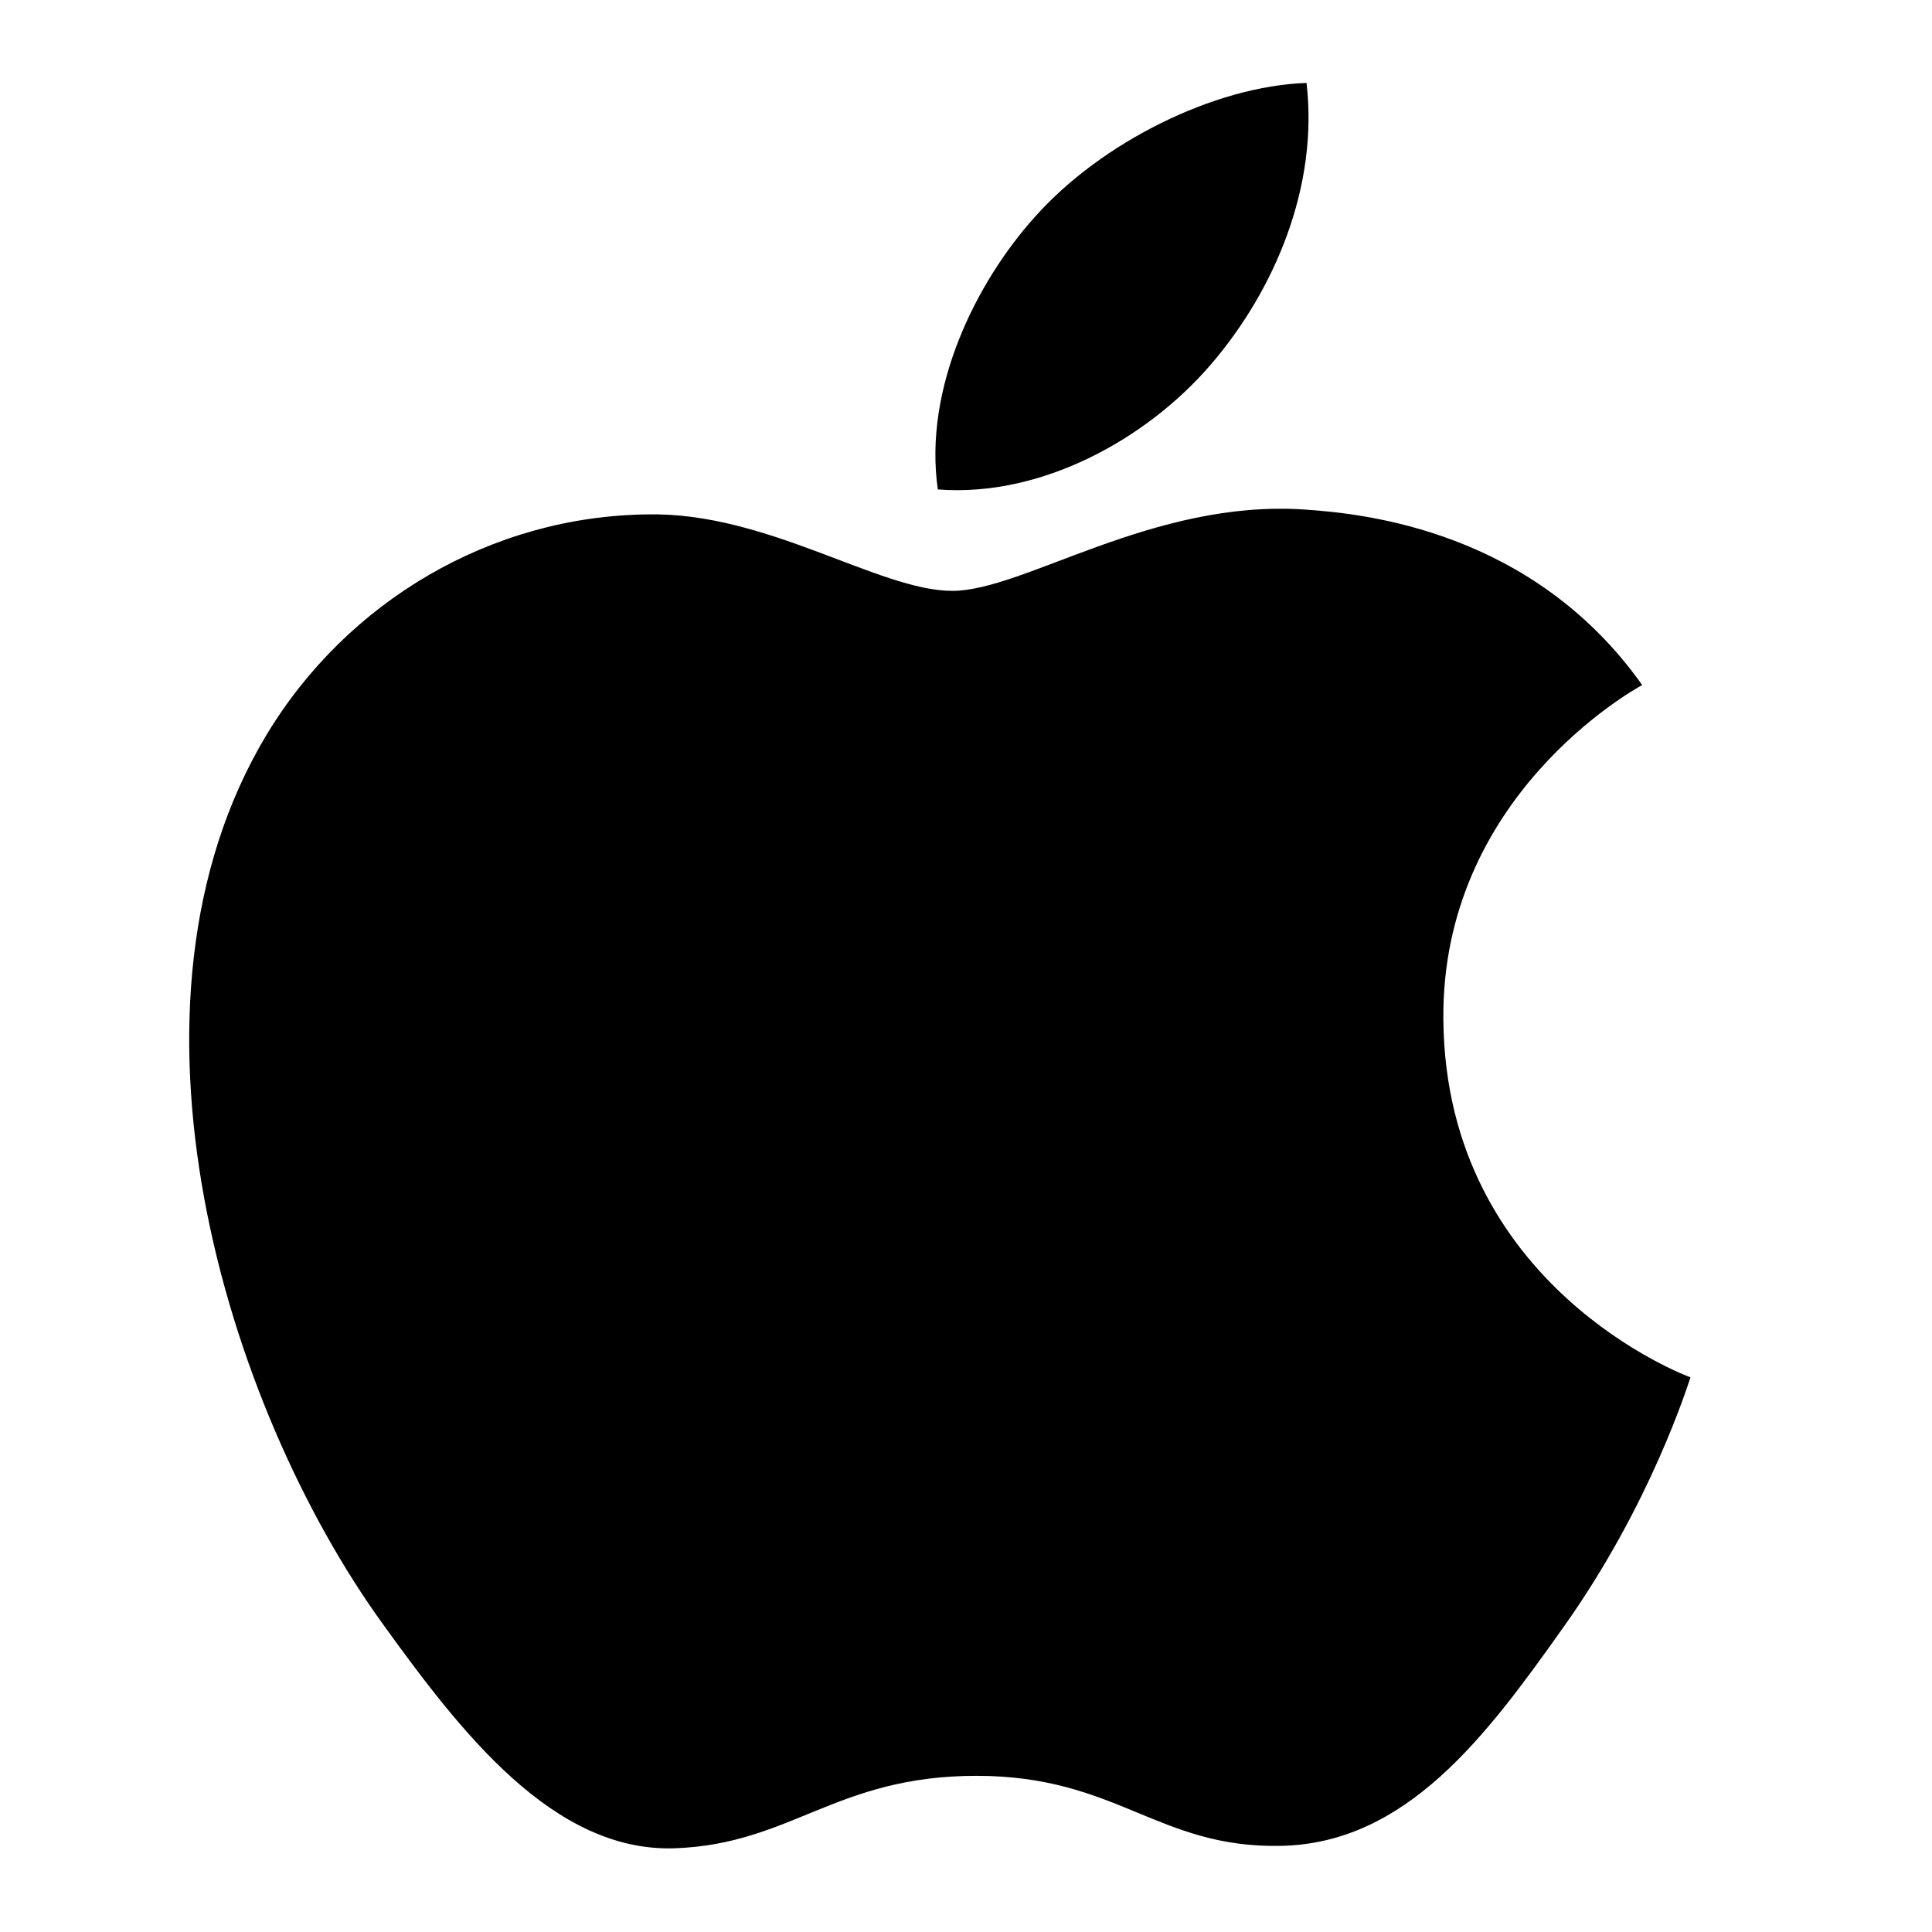 <?xml version="1.0" encoding="utf-8"?>
<!-- Generator: Adobe Illustrator 25.4.1, SVG Export Plug-In . SVG Version: 6.00 Build 0)  -->
<svg version="1.1" id="Layer_1" xmlns="http://www.w3.org/2000/svg" xmlns:xlink="http://www.w3.org/1999/xlink" x="0px" y="0px"
	 viewBox="0 0 24 24" style="enable-background:new 0 0 24 24;" xml:space="preserve">
<g>
	<path d="M16.21,6.33c-1.89-0.13-3.49,1.01-4.38,1.01c-0.91,0-2.3-0.98-3.78-0.95C6.1,6.41,4.31,7.47,3.31,9.13
		c-2.02,3.36-0.52,8.33,1.45,11.05c0.96,1.33,2.11,2.83,3.62,2.78c1.45-0.05,2-0.9,3.75-0.9c1.75,0,2.25,0.9,3.78,0.87
		c1.56-0.03,2.55-1.36,3.5-2.7c1.1-1.54,1.56-3.04,1.59-3.12c-0.03-0.01-3.04-1.12-3.07-4.44C17.9,9.9,20.29,8.57,20.4,8.51
		C19.04,6.59,16.95,6.38,16.21,6.33"/>
	<g>
		<path d="M15.04,4.53c0.8-0.93,1.34-2.22,1.19-3.5c-1.15,0.04-2.55,0.74-3.37,1.66c-0.74,0.82-1.39,2.14-1.21,3.39
			C12.93,6.18,14.24,5.46,15.04,4.53"/>
	</g>
</g>
</svg>
